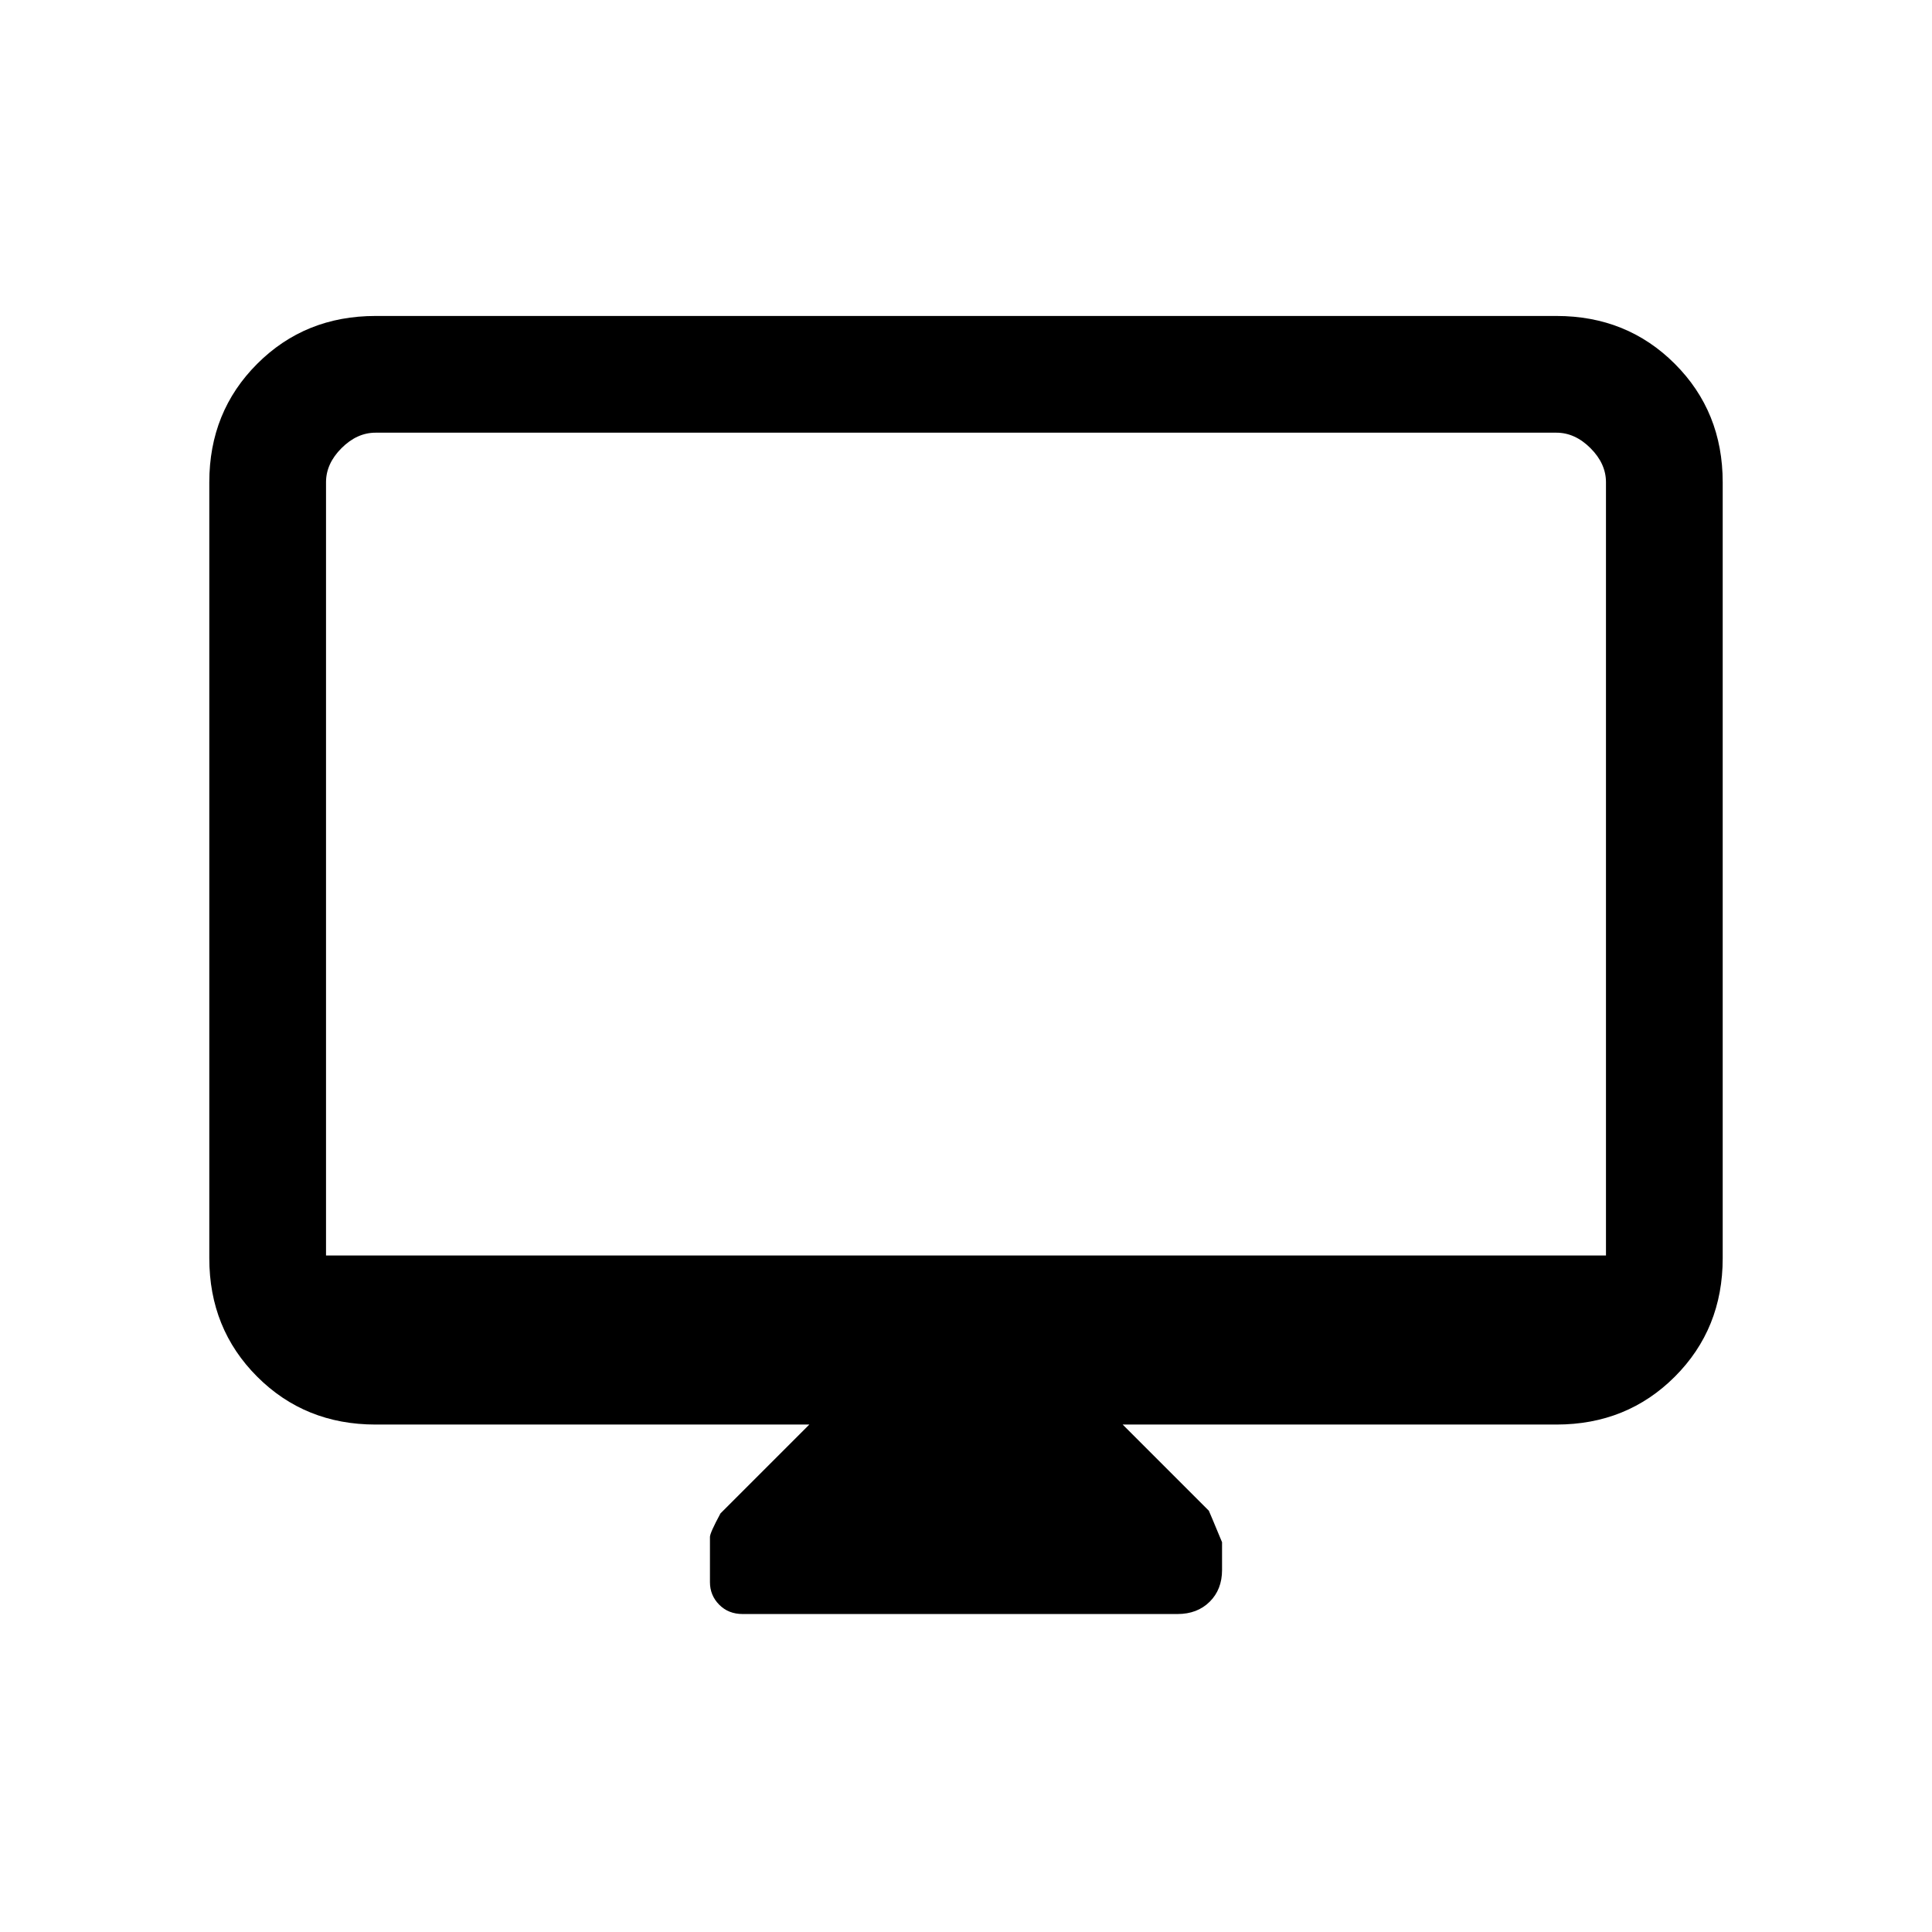 <svg xmlns="http://www.w3.org/2000/svg" height="20" viewBox="0 -960 960 960" width="20"><path d="M402.15-252.15H186.62q-35.05 0-58.83-23.79Q104-299.73 104-334.77v-385.61q0-35.05 23.79-58.83Q151.57-803 186.62-803h586.76q35.05 0 58.83 23.79Q856-755.43 856-720.38v385.61q0 35.04-23.79 58.83-23.78 23.79-58.83 23.79H557.85l42.81 42.81q.11.11 6.57 15.66v13.8q0 9.71-6.16 15.79-6.16 6.09-15.98 6.09H369.01q-7.07 0-11.65-4.64-4.59-4.64-4.59-11.22v-22.45q0-2 5.23-11.69l44.15-44.15Zm-240.15-84h636v-384.23q0-9.24-7.69-16.93-7.69-7.69-16.93-7.69H186.62q-9.24 0-16.93 7.69-7.69 7.69-7.69 16.93v384.23Zm0 0V-745v408.85Z"/></svg>